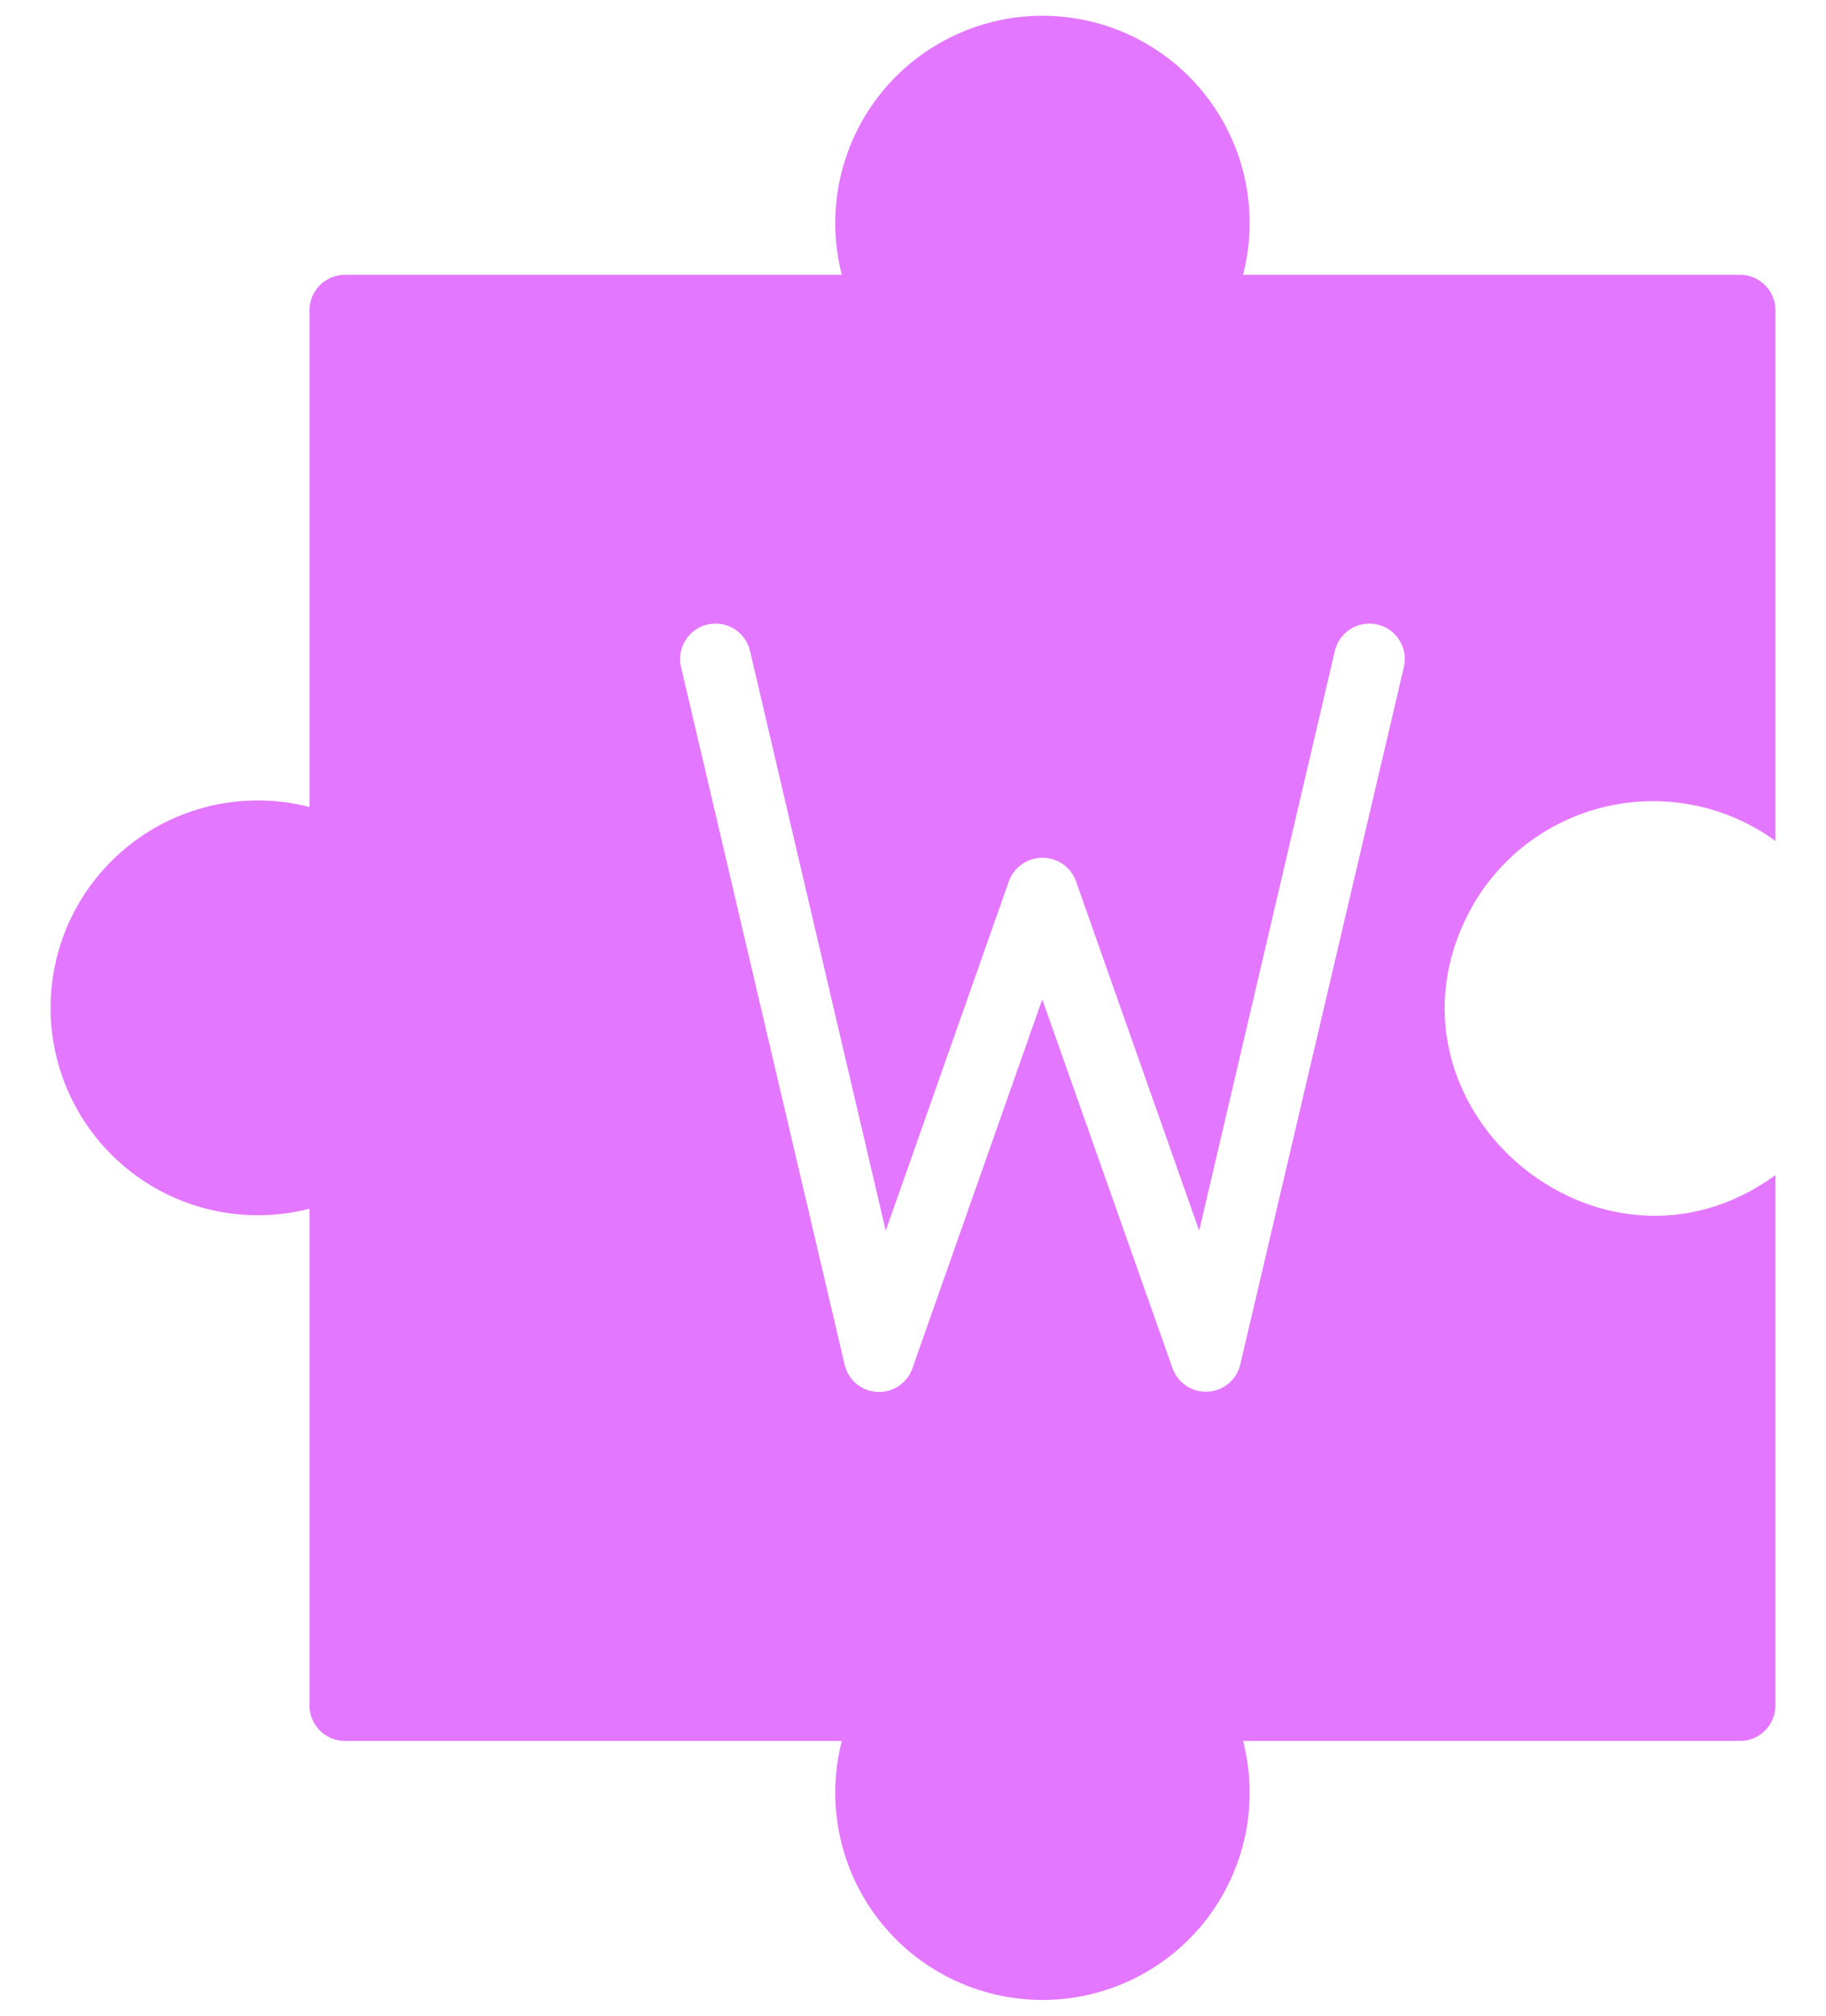 <svg width="29" height="32" viewBox="0 0 29 32" fill="none" xmlns="http://www.w3.org/2000/svg">
<path d="M23.337 14.47C23.559 14.053 23.868 13.688 24.243 13.4C24.618 13.113 25.051 12.909 25.512 12.803C25.972 12.697 26.451 12.691 26.914 12.785C27.377 12.88 27.814 13.072 28.197 13.351V4.924C28.196 4.775 28.137 4.633 28.032 4.527C27.926 4.422 27.783 4.362 27.634 4.362H19.742C19.868 3.876 19.88 3.367 19.779 2.876C19.677 2.384 19.464 1.922 19.157 1.525C18.849 1.128 18.455 0.807 18.004 0.586C17.553 0.365 17.058 0.25 16.556 0.25C16.054 0.25 15.558 0.365 15.108 0.586C14.657 0.807 14.262 1.128 13.955 1.525C13.647 1.922 13.435 2.384 13.333 2.876C13.232 3.367 13.244 3.876 13.369 4.362H5.477C5.328 4.362 5.186 4.422 5.08 4.527C4.975 4.633 4.915 4.775 4.915 4.924V12.811C4.429 12.686 3.92 12.674 3.428 12.775C2.936 12.877 2.475 13.09 2.078 13.398C1.681 13.706 1.36 14.1 1.139 14.551C0.918 15.002 0.803 15.498 0.803 16C0.803 16.502 0.918 16.998 1.139 17.449C1.36 17.9 1.681 18.294 2.078 18.602C2.475 18.91 2.936 19.123 3.428 19.224C3.92 19.326 4.429 19.314 4.915 19.189V27.076C4.915 27.225 4.975 27.367 5.08 27.473C5.186 27.578 5.328 27.638 5.477 27.638H13.369C13.244 28.124 13.232 28.633 13.333 29.124C13.435 29.616 13.647 30.078 13.955 30.475C14.262 30.872 14.657 31.193 15.108 31.414C15.558 31.635 16.054 31.75 16.556 31.75C17.058 31.75 17.553 31.635 18.004 31.414C18.455 31.193 18.849 30.872 19.157 30.475C19.464 30.078 19.677 29.616 19.779 29.124C19.88 28.633 19.868 28.124 19.742 27.638H27.634C27.783 27.638 27.926 27.578 28.032 27.473C28.137 27.367 28.196 27.225 28.197 27.076V18.655C25.401 20.691 21.726 17.536 23.337 14.47ZM22.296 10.589L19.697 21.664C19.669 21.782 19.604 21.886 19.511 21.964C19.419 22.041 19.303 22.086 19.183 22.093C19.063 22.1 18.943 22.068 18.843 22.002C18.742 21.936 18.665 21.839 18.623 21.726L16.553 15.865L14.489 21.726C14.448 21.84 14.371 21.938 14.27 22.005C14.169 22.072 14.049 22.104 13.928 22.097C13.807 22.09 13.692 22.044 13.599 21.966C13.507 21.888 13.442 21.782 13.414 21.664L10.816 10.589C10.782 10.443 10.808 10.29 10.887 10.164C10.966 10.037 11.092 9.947 11.237 9.914C11.383 9.88 11.536 9.906 11.662 9.985C11.789 10.064 11.879 10.19 11.912 10.336L14.067 19.538L16.024 13.986C16.065 13.878 16.137 13.784 16.232 13.718C16.327 13.652 16.44 13.617 16.556 13.617C16.672 13.617 16.785 13.652 16.88 13.718C16.975 13.784 17.047 13.878 17.087 13.986L19.045 19.538L21.199 10.336C21.233 10.19 21.323 10.064 21.449 9.985C21.576 9.906 21.729 9.88 21.874 9.914C22.02 9.947 22.146 10.037 22.225 10.164C22.304 10.29 22.33 10.443 22.296 10.589Z" fill="#E477FF"/>
</svg>
